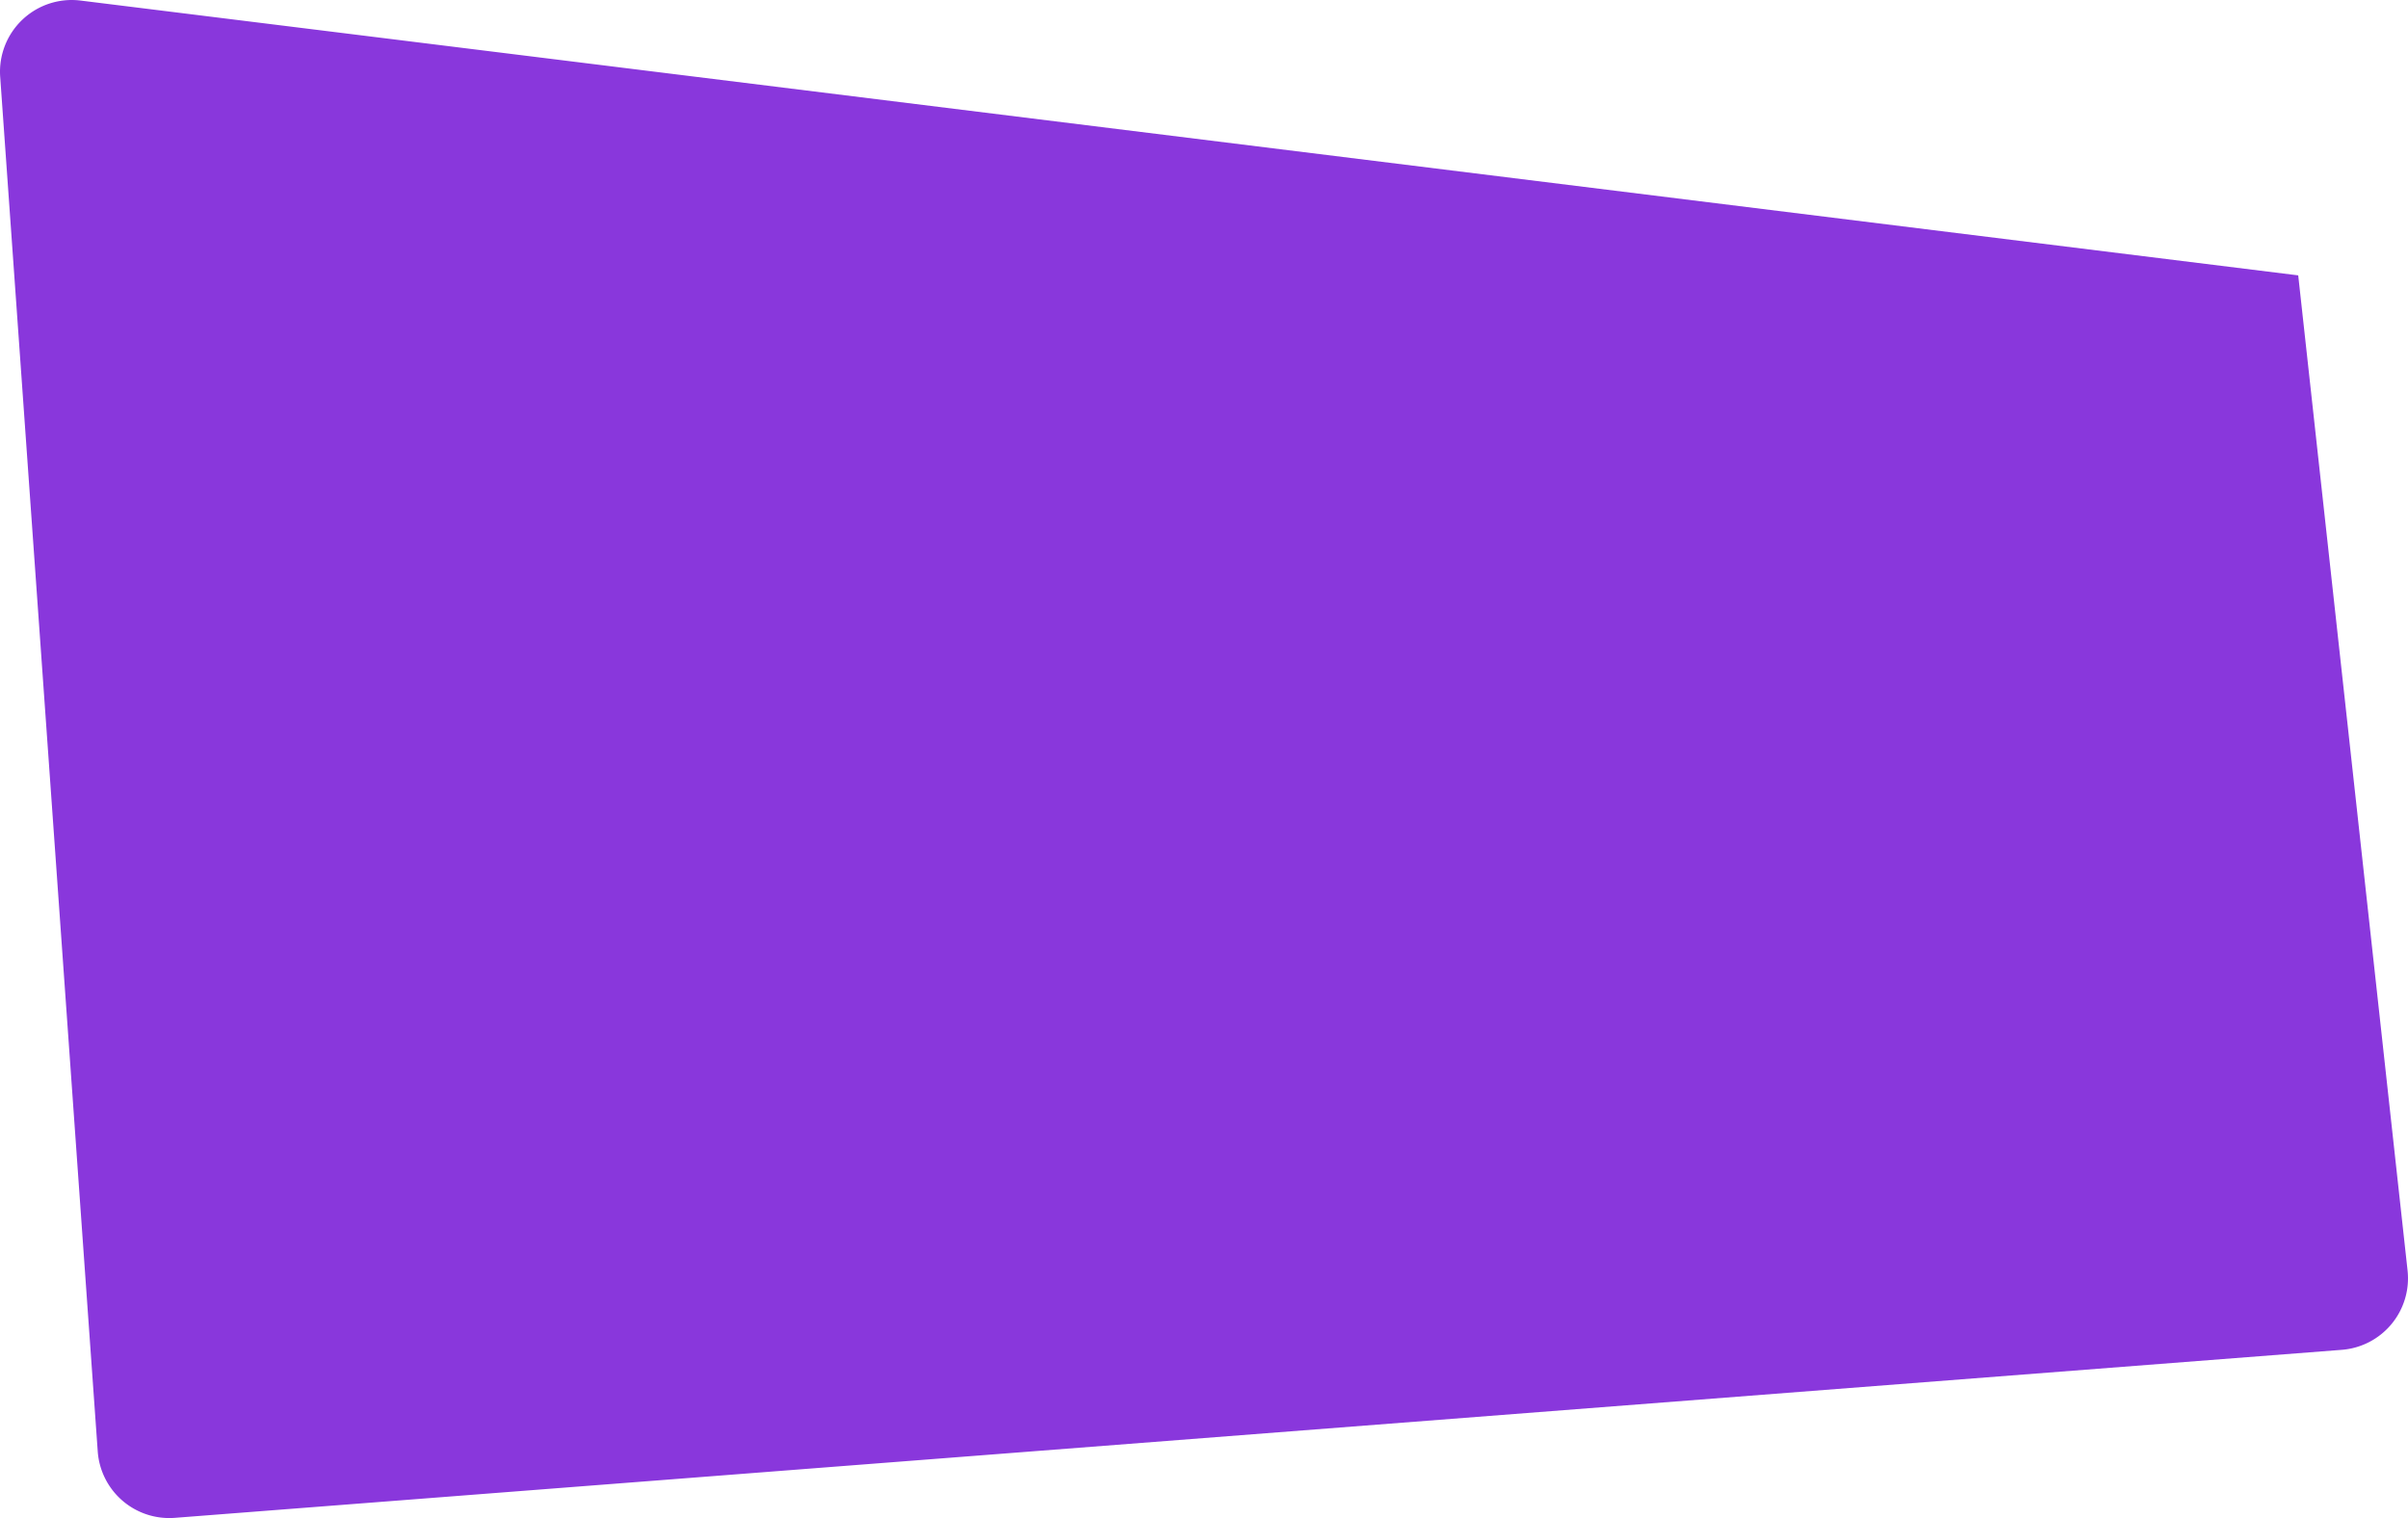 <svg xmlns="http://www.w3.org/2000/svg" width="705.006" height="444.453" viewBox="0 0 705.006 444.453">
  <path id="bgpurpul" d="M30.366-21.085A21,21,0,0,0,52.937-1.634L687.38-50.824a21,21,0,0,0,19.251-23.231L674.617-365.4,25.337-445.86a21,21,0,0,0-23.53,22.327Z" transform="translate(-1.753 446.023)" fill="#8937dc"/>
</svg>
